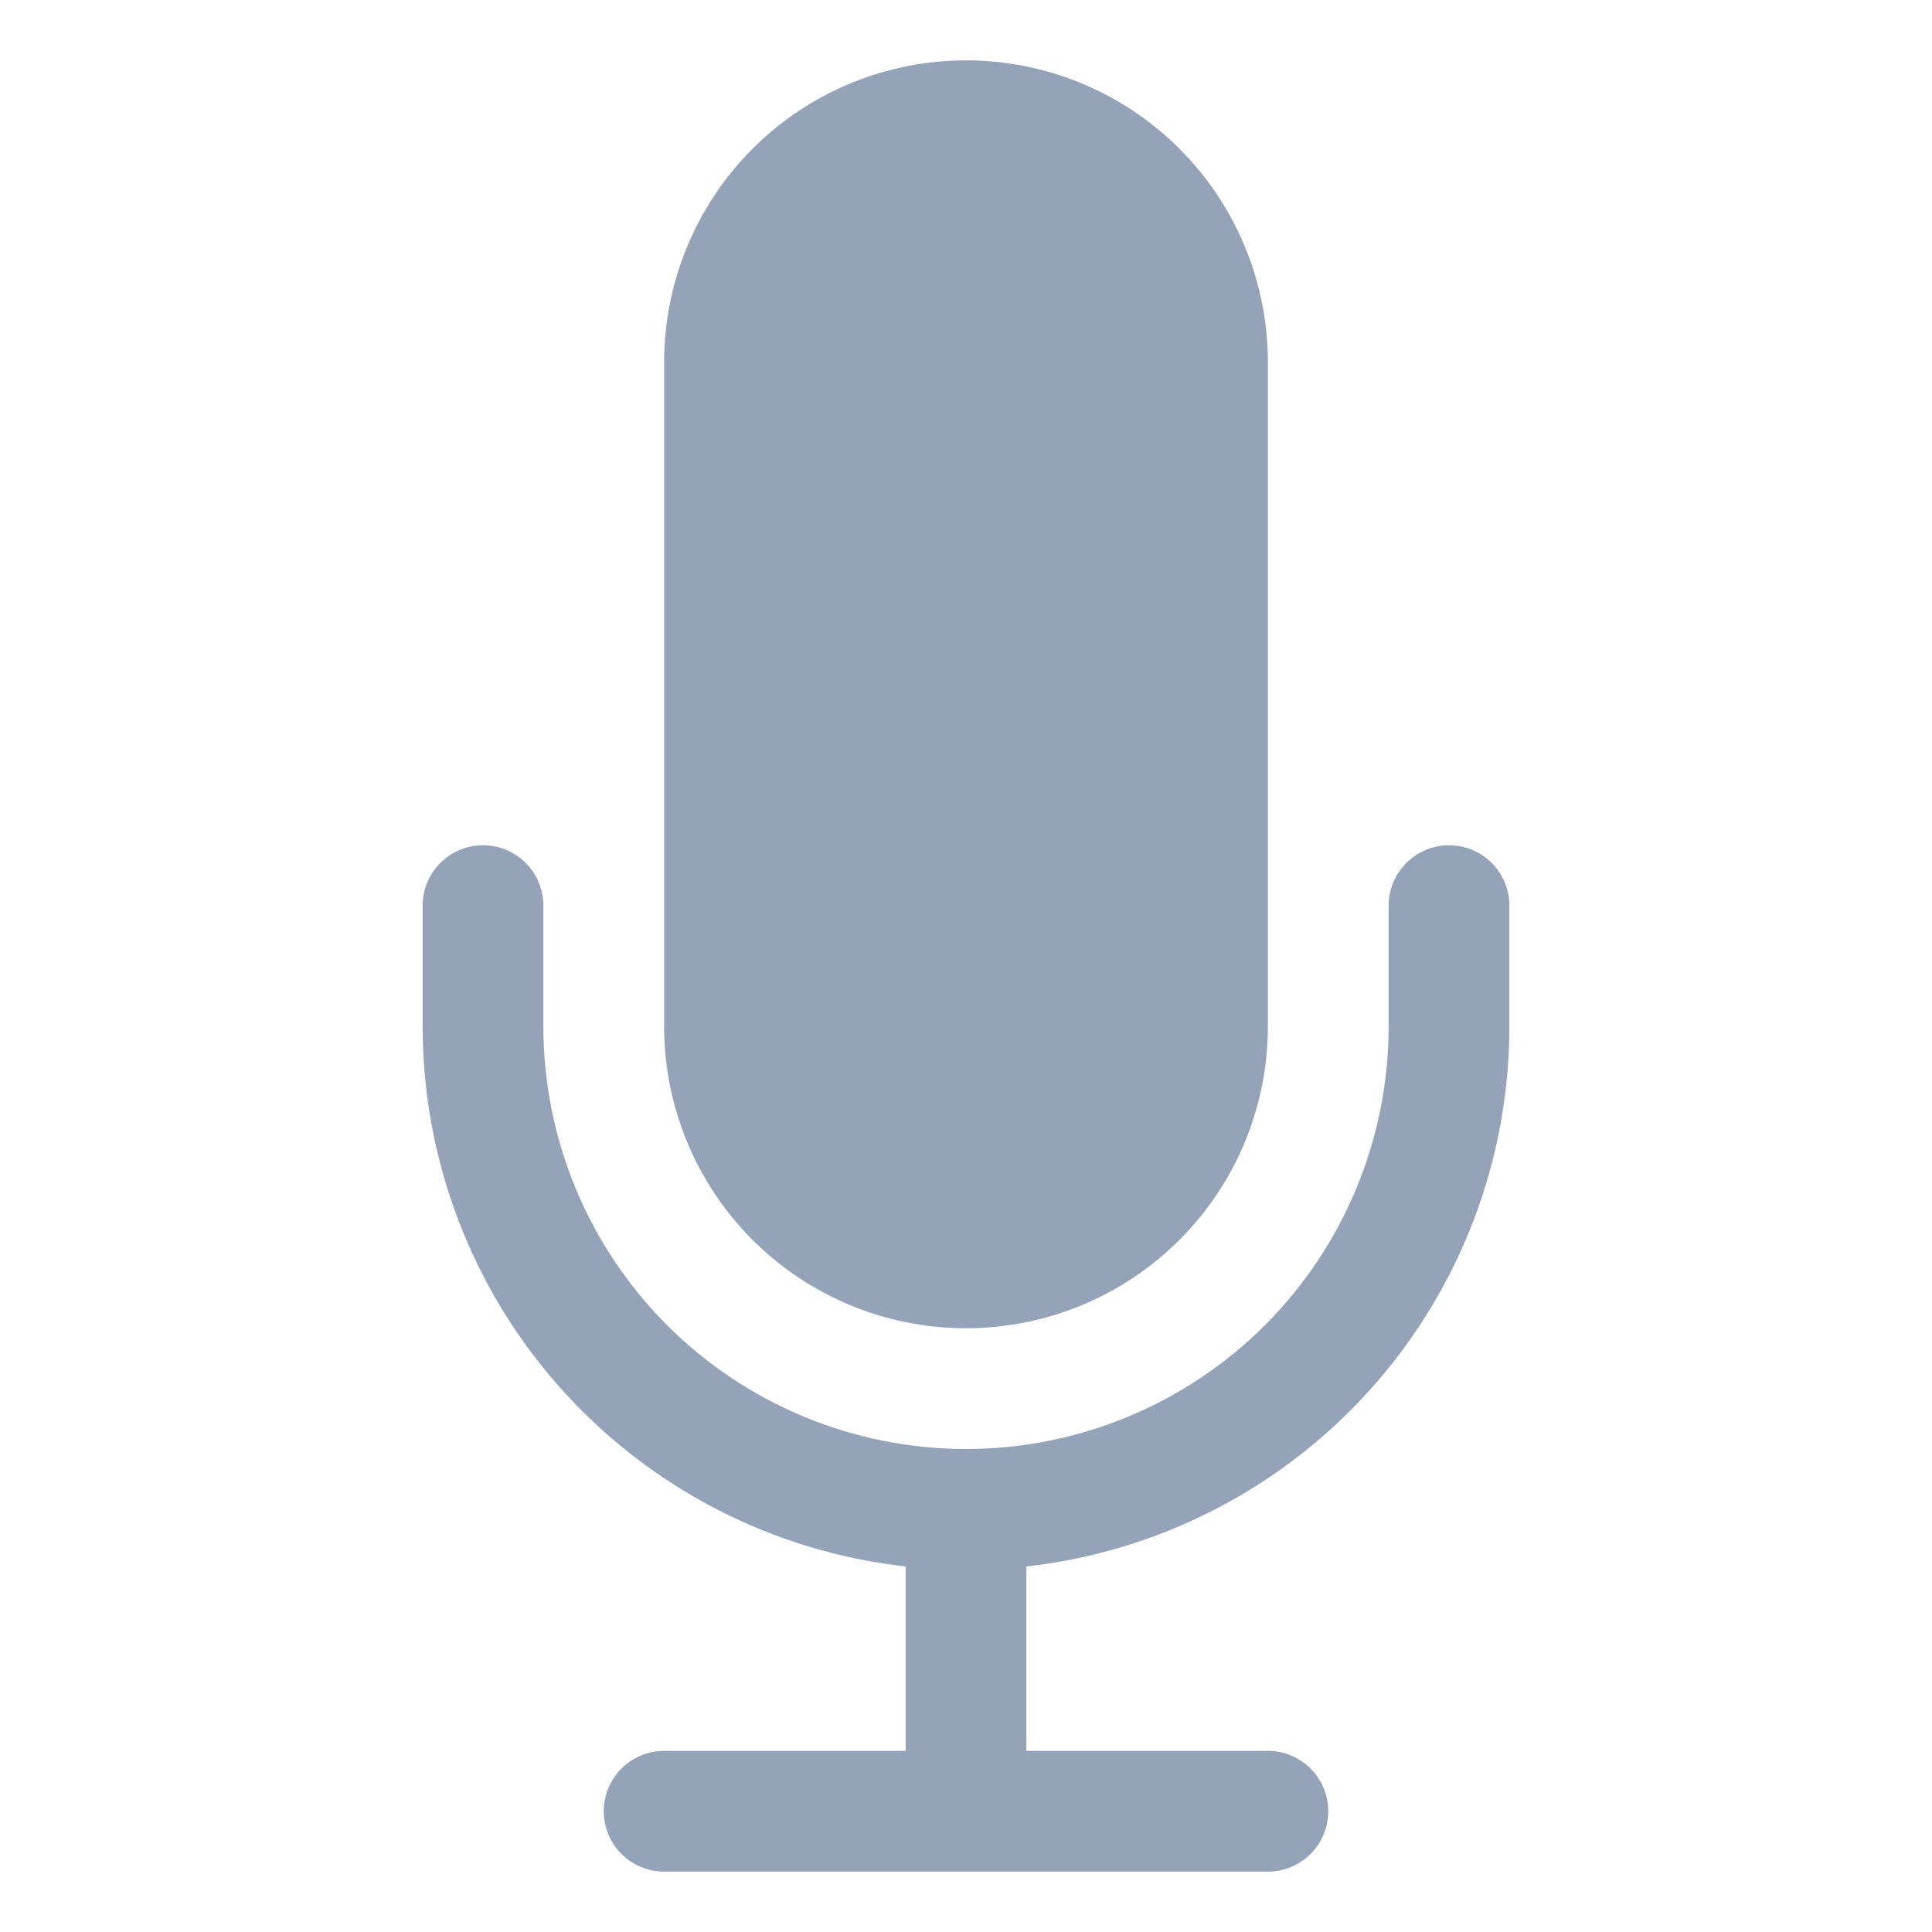 <svg width="20" height="20" viewBox="0 0 20 20" fill="none" xmlns="http://www.w3.org/2000/svg">
<g id="Frame">
<path id="Vector" d="M6.875 3.75C6.875 2.921 7.204 2.126 7.79 1.54C8.376 0.954 9.171 0.625 10 0.625C10.829 0.625 11.624 0.954 12.21 1.54C12.796 2.126 13.125 2.921 13.125 3.75V10.625C13.125 11.454 12.796 12.249 12.21 12.835C11.624 13.421 10.829 13.75 10 13.75C9.171 13.75 8.376 13.421 7.79 12.835C7.204 12.249 6.875 11.454 6.875 10.625V3.75Z" fill="#94A3B8"/>
<path id="Vector_2" d="M5 8.75C5.166 8.75 5.325 8.816 5.442 8.933C5.559 9.05 5.625 9.209 5.625 9.375V10.625C5.625 11.785 6.086 12.898 6.906 13.719C7.727 14.539 8.84 15 10 15C11.16 15 12.273 14.539 13.094 13.719C13.914 12.898 14.375 11.785 14.375 10.625V9.375C14.375 9.209 14.441 9.05 14.558 8.933C14.675 8.816 14.834 8.75 15 8.75C15.166 8.75 15.325 8.816 15.442 8.933C15.559 9.05 15.625 9.209 15.625 9.375V10.625C15.625 12.009 15.115 13.344 14.193 14.375C13.27 15.407 12 16.062 10.625 16.216V18.125H13.125C13.291 18.125 13.45 18.191 13.567 18.308C13.684 18.425 13.75 18.584 13.75 18.75C13.75 18.916 13.684 19.075 13.567 19.192C13.45 19.309 13.291 19.375 13.125 19.375H6.875C6.709 19.375 6.55 19.309 6.433 19.192C6.316 19.075 6.25 18.916 6.25 18.75C6.25 18.584 6.316 18.425 6.433 18.308C6.55 18.191 6.709 18.125 6.875 18.125H9.375V16.216C8 16.062 6.73 15.407 5.807 14.375C4.885 13.344 4.375 12.009 4.375 10.625V9.375C4.375 9.209 4.441 9.05 4.558 8.933C4.675 8.816 4.834 8.75 5 8.75Z" fill="#94A3B8"/>
</g>
</svg>
